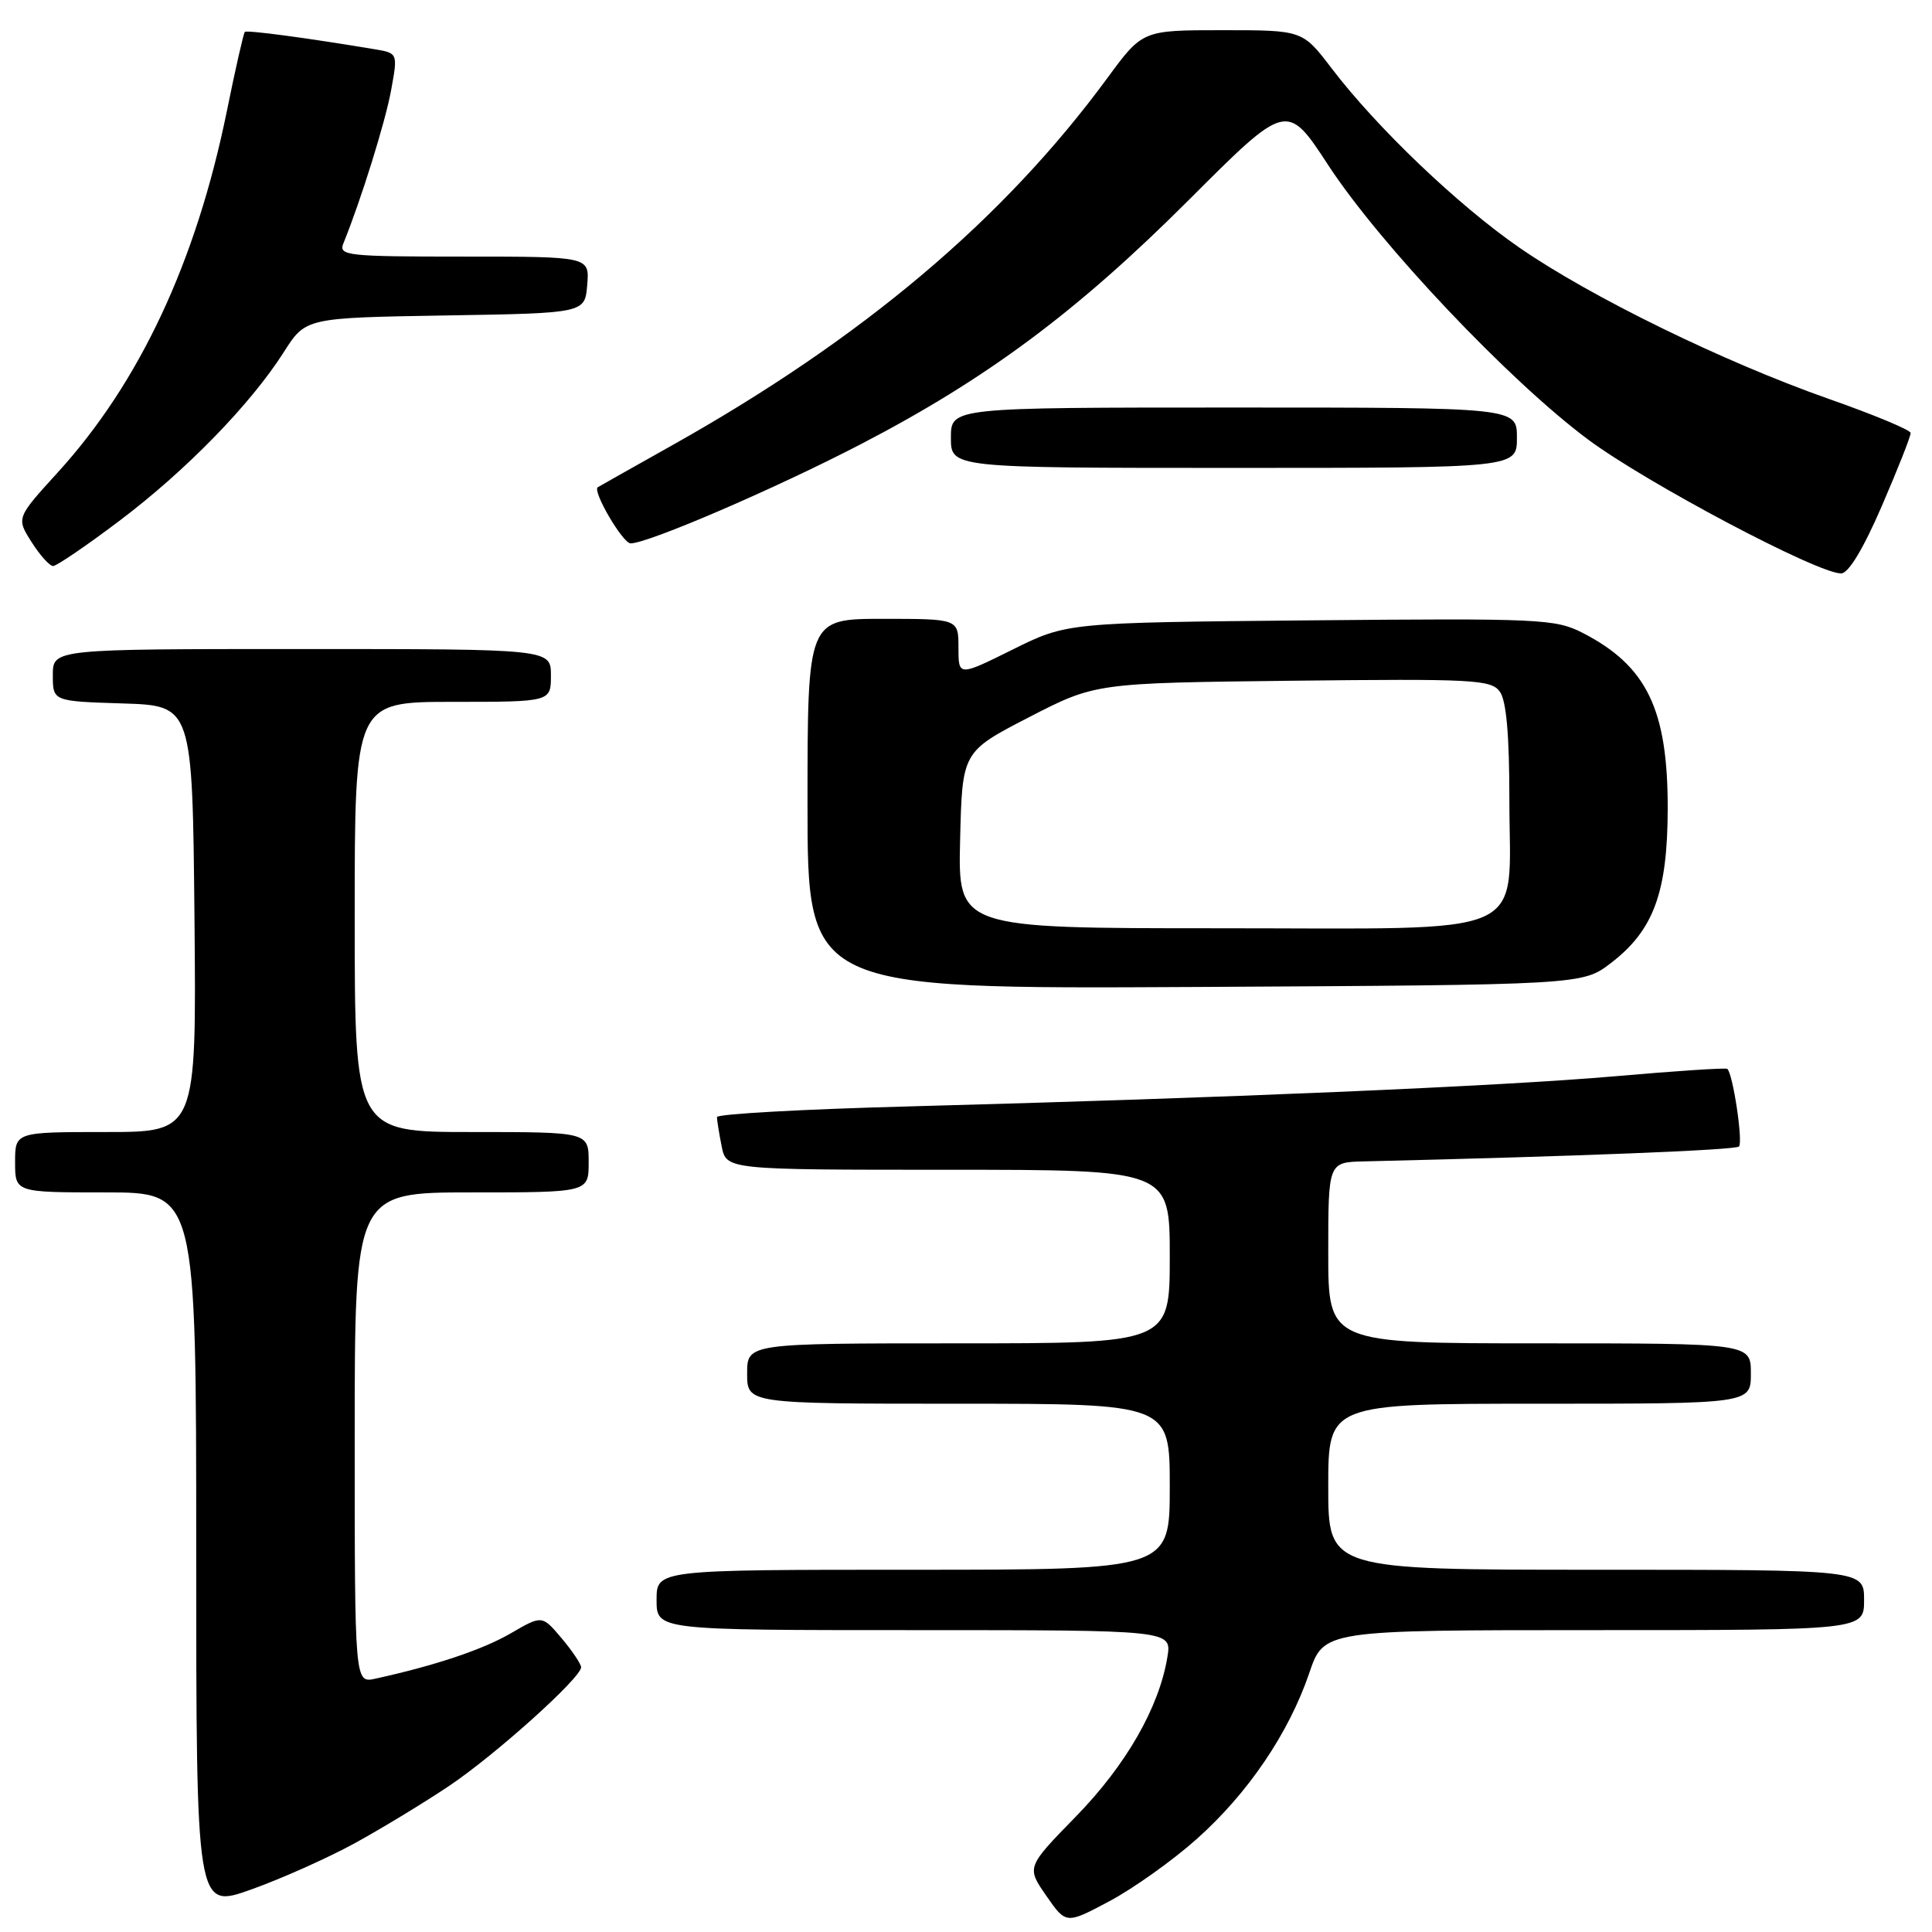 <?xml version="1.0" encoding="UTF-8" standalone="no"?>
<!DOCTYPE svg PUBLIC "-//W3C//DTD SVG 1.1//EN" "http://www.w3.org/Graphics/SVG/1.1/DTD/svg11.dtd" >
<svg xmlns="http://www.w3.org/2000/svg" xmlns:xlink="http://www.w3.org/1999/xlink" version="1.1" viewBox="0 0 256 256">
 <g >
 <path fill="currentColor"
d=" M 158.57 243.68 C 165.37 237.62 170.77 229.65 173.48 221.70 C 175.41 216.00 175.41 216.00 211.21 216.00 C 247.00 216.00 247.00 216.00 247.00 212.00 C 247.00 208.00 247.00 208.00 211.50 208.00 C 176.00 208.00 176.00 208.00 176.00 197.00 C 176.00 186.00 176.00 186.00 204.00 186.00 C 232.00 186.00 232.00 186.00 232.00 182.00 C 232.00 178.00 232.00 178.00 204.00 178.00 C 176.00 178.00 176.00 178.00 176.00 166.00 C 176.00 154.00 176.00 154.00 180.75 153.89 C 208.77 153.23 229.94 152.39 230.42 151.92 C 230.99 151.35 229.61 142.19 228.87 141.63 C 228.67 141.47 221.97 141.91 214.00 142.61 C 198.70 143.94 162.31 145.49 120.25 146.61 C 106.36 146.98 95.00 147.61 95.00 148.02 C 95.00 148.42 95.28 150.16 95.62 151.88 C 96.25 155.00 96.25 155.00 125.62 155.00 C 155.00 155.00 155.00 155.00 155.00 166.50 C 155.00 178.00 155.00 178.00 127.00 178.00 C 99.00 178.00 99.00 178.00 99.00 182.00 C 99.00 186.00 99.00 186.00 127.00 186.00 C 155.00 186.00 155.00 186.00 155.00 197.00 C 155.00 208.00 155.00 208.00 121.00 208.00 C 87.00 208.00 87.00 208.00 87.00 212.00 C 87.00 216.00 87.00 216.00 121.13 216.00 C 155.26 216.00 155.26 216.00 154.69 219.54 C 153.60 226.23 149.22 233.87 142.57 240.69 C 136.01 247.41 136.01 247.41 138.64 251.20 C 141.26 254.98 141.26 254.98 147.02 251.91 C 150.19 250.22 155.39 246.52 158.57 243.68 Z  M 47.00 244.24 C 50.58 242.28 56.20 238.86 59.50 236.65 C 65.63 232.54 77.00 222.32 77.00 220.92 C 77.00 220.50 75.84 218.77 74.42 217.08 C 71.83 214.01 71.83 214.01 67.67 216.43 C 63.94 218.59 57.71 220.68 49.75 222.43 C 47.00 223.04 47.00 223.04 47.00 190.52 C 47.00 158.00 47.00 158.00 62.50 158.00 C 78.00 158.00 78.00 158.00 78.00 154.00 C 78.00 150.00 78.00 150.00 62.50 150.00 C 47.00 150.00 47.00 150.00 47.00 121.50 C 47.00 93.00 47.00 93.00 60.00 93.00 C 73.00 93.00 73.00 93.00 73.00 89.50 C 73.00 86.00 73.00 86.00 40.00 86.00 C 7.00 86.00 7.00 86.00 7.00 89.46 C 7.00 92.92 7.00 92.92 16.25 93.21 C 25.50 93.50 25.50 93.50 25.77 121.75 C 26.03 150.00 26.03 150.00 14.02 150.00 C 2.00 150.00 2.00 150.00 2.00 154.00 C 2.00 158.00 2.00 158.00 14.00 158.00 C 26.00 158.00 26.00 158.00 26.00 205.48 C 26.00 252.96 26.00 252.96 33.25 250.38 C 37.24 248.96 43.42 246.20 47.00 244.24 Z  M 213.44 127.62 C 219.10 123.29 220.95 118.29 220.98 107.22 C 221.01 94.00 218.22 88.23 209.69 83.85 C 206.10 82.01 203.99 81.92 173.62 82.20 C 141.37 82.50 141.37 82.50 134.18 86.07 C 127.00 89.63 127.00 89.63 127.00 85.82 C 127.00 82.00 127.00 82.00 117.00 82.00 C 107.00 82.00 107.00 82.00 107.00 106.53 C 107.00 131.05 107.00 131.05 158.33 130.78 C 209.66 130.50 209.66 130.50 213.44 127.62 Z  M 249.36 67.03 C 251.48 62.12 253.20 57.77 253.17 57.37 C 253.15 56.97 248.26 54.94 242.31 52.85 C 228.38 47.95 210.78 39.35 201.32 32.81 C 193.19 27.19 182.45 16.93 176.42 9.02 C 172.59 4.00 172.59 4.00 161.99 4.00 C 151.39 4.00 151.39 4.00 146.74 10.33 C 132.95 29.11 114.28 44.86 89.00 59.04 C 83.78 61.97 79.37 64.46 79.21 64.56 C 78.45 65.05 82.52 72.00 83.56 72.00 C 85.87 72.00 102.65 64.78 114.00 58.89 C 130.74 50.21 142.74 41.28 157.51 26.51 C 170.52 13.50 170.52 13.50 176.01 21.90 C 182.89 32.42 200.00 50.48 210.43 58.24 C 218.17 64.00 240.88 76.02 243.96 75.98 C 244.94 75.98 246.90 72.72 249.36 67.03 Z  M 15.81 69.02 C 24.61 62.39 33.21 53.57 37.61 46.65 C 40.50 42.11 40.50 42.11 59.00 41.80 C 77.50 41.50 77.50 41.50 77.81 37.75 C 78.12 34.00 78.12 34.00 61.45 34.00 C 45.98 34.00 44.84 33.88 45.50 32.25 C 47.83 26.52 51.07 16.13 51.83 11.93 C 52.72 7.04 52.72 7.04 49.61 6.52 C 40.65 5.02 32.71 3.96 32.44 4.23 C 32.27 4.40 31.19 9.14 30.05 14.77 C 25.99 34.67 18.51 50.67 7.68 62.57 C 2.16 68.63 2.16 68.63 4.18 71.82 C 5.29 73.57 6.57 75.00 7.04 75.00 C 7.50 75.00 11.45 72.31 15.81 69.02 Z  M 201.00 58.00 C 201.00 54.00 201.00 54.00 163.50 54.00 C 126.00 54.00 126.00 54.00 126.00 58.00 C 126.00 62.00 126.00 62.00 163.50 62.00 C 201.00 62.00 201.00 62.00 201.00 58.00 Z  M 127.22 111.30 C 127.50 99.61 127.50 99.61 136.32 95.05 C 145.15 90.50 145.15 90.50 171.30 90.20 C 195.20 89.93 197.57 90.05 198.73 91.64 C 199.60 92.83 200.00 97.37 200.00 106.00 C 200.00 124.61 203.66 123.00 161.43 123.00 C 126.94 123.00 126.94 123.00 127.22 111.30 Z "/>
</g>
</svg>